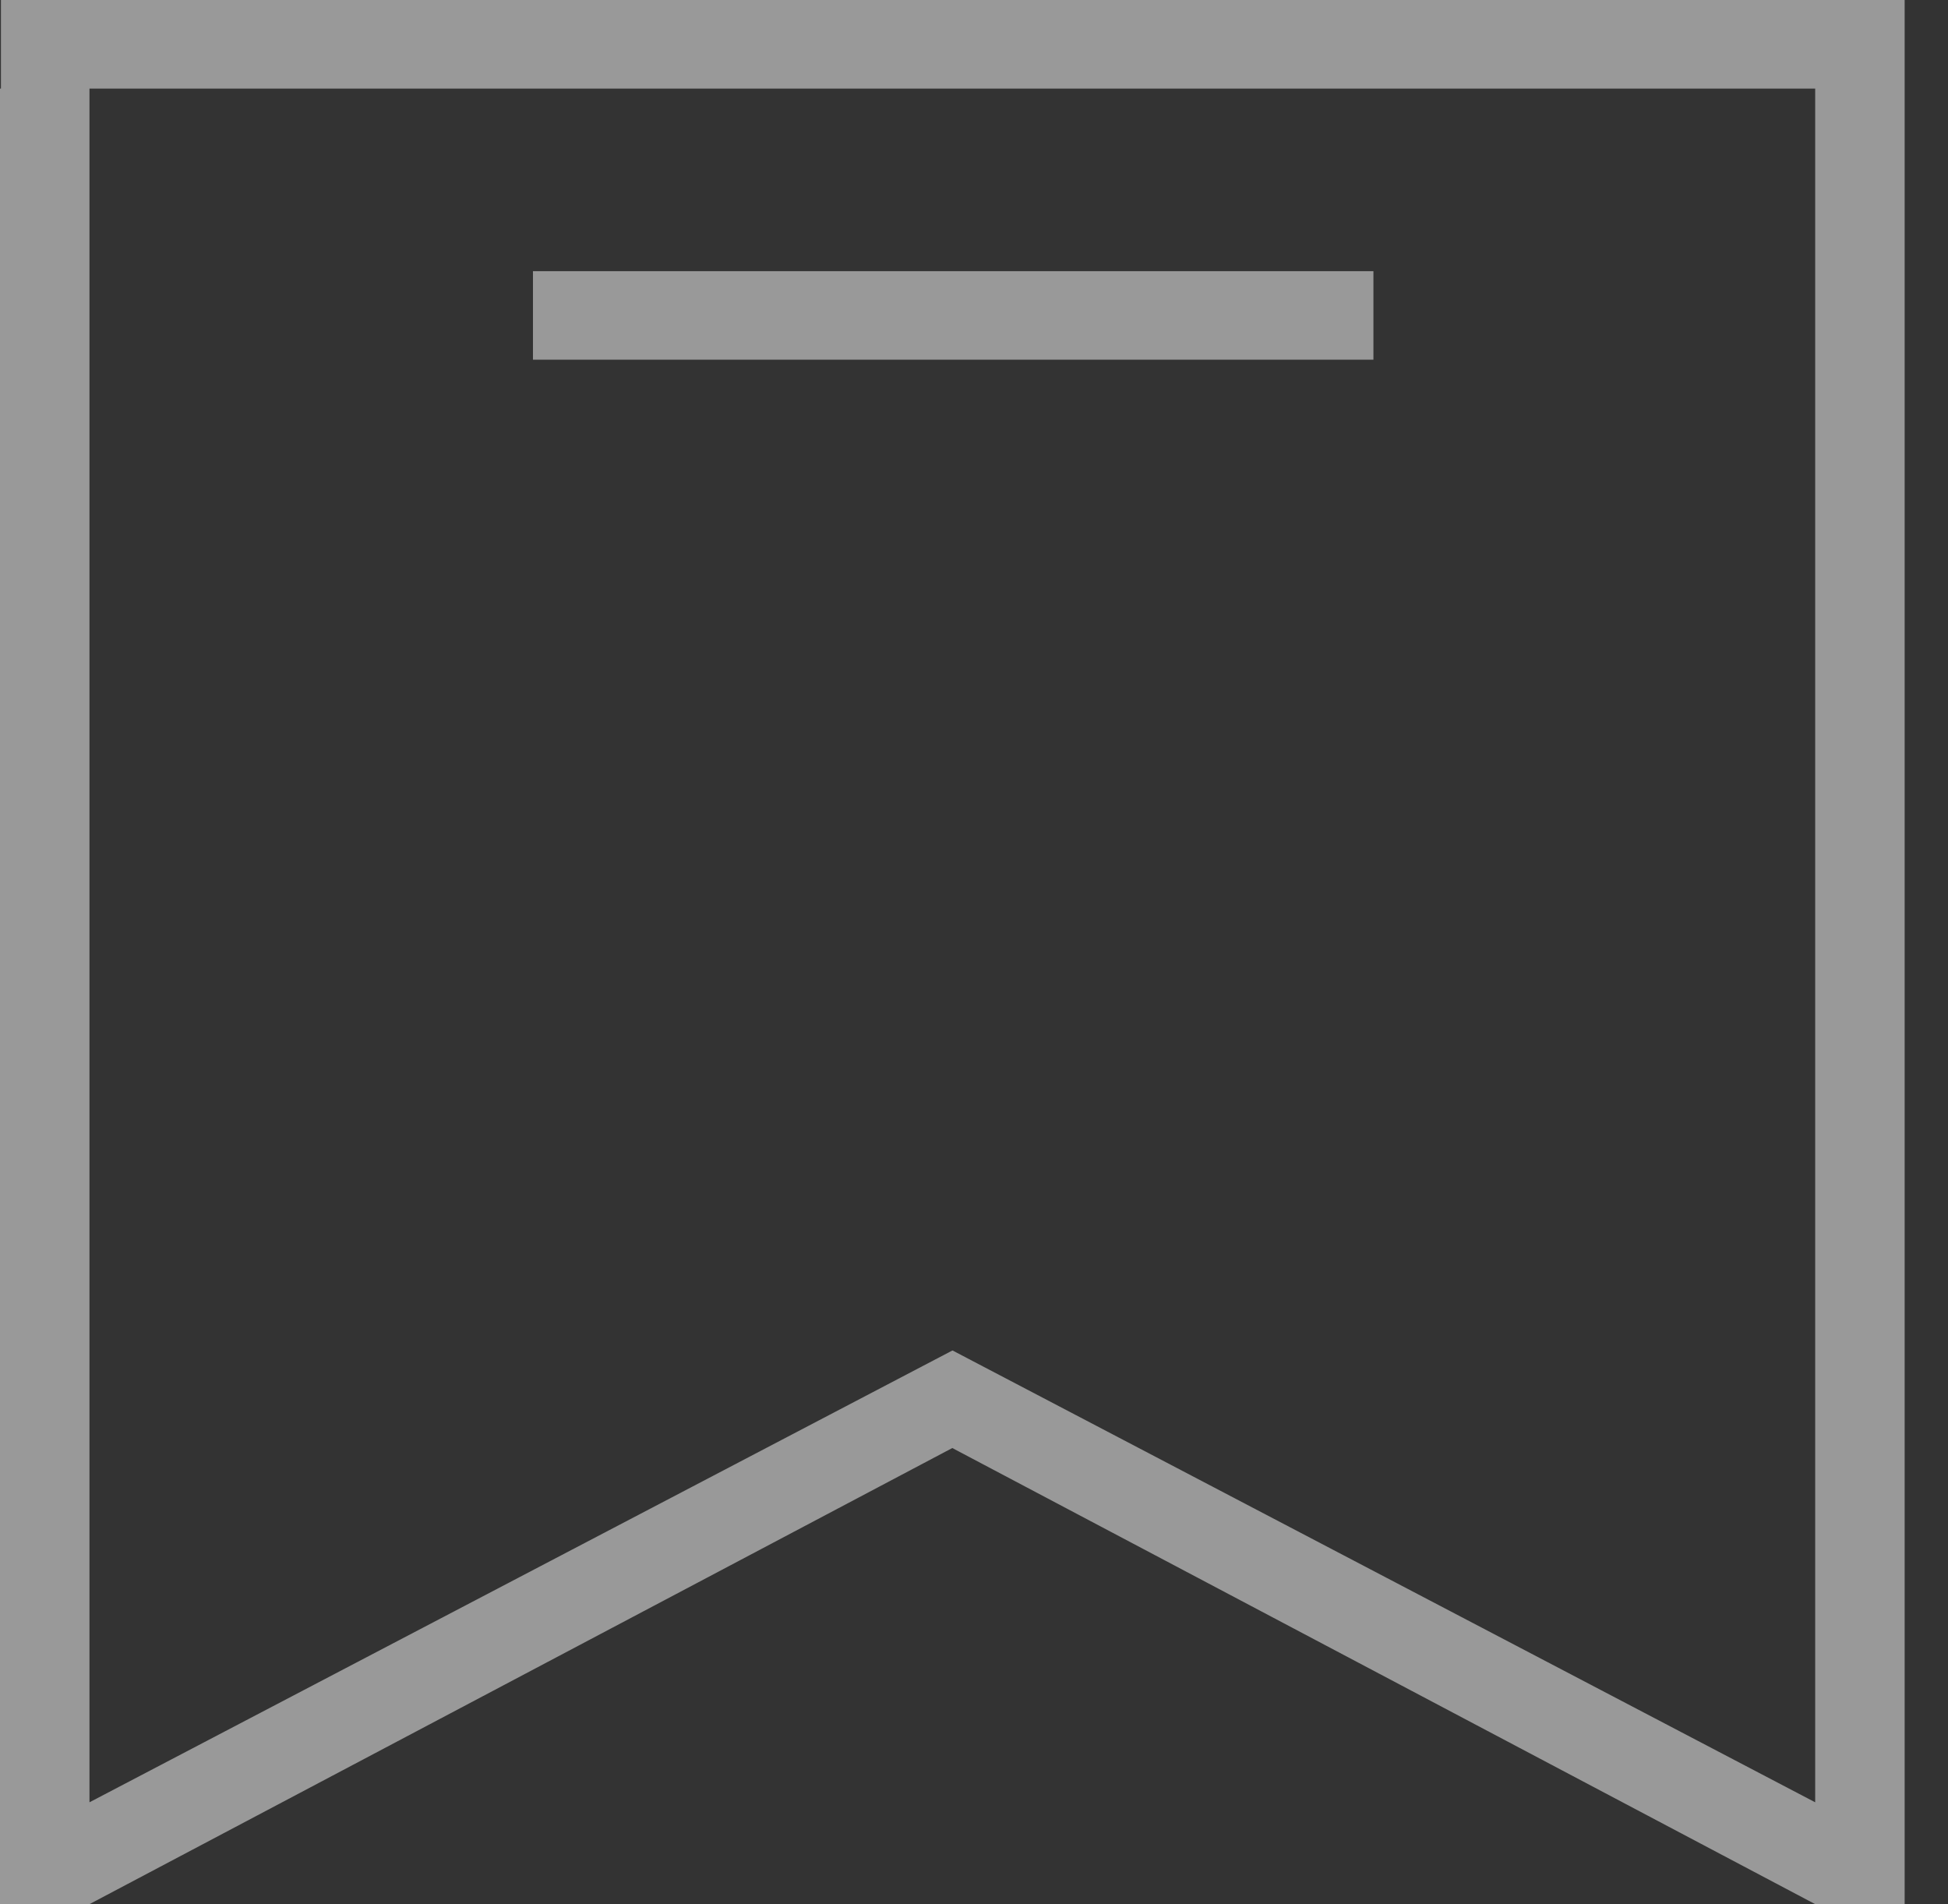 <?xml version="1.0" standalone="no"?>
<!DOCTYPE svg PUBLIC "-//W3C//DTD SVG 1.1//EN" "http://www.w3.org/Graphics/SVG/1.1/DTD/svg11.dtd">
<svg width="100%" height="100%" viewBox="0 0 44 43" version="1.1" xmlns="http://www.w3.org/2000/svg" xmlns:xlink="http://www.w3.org/1999/xlink" xml:space="preserve" style="fill-rule:evenodd;clip-rule:evenodd;stroke-linejoin:round;stroke-miterlimit:1.414;">
    <rect x="0" y="0" width="44" height="43" fill="#333333" stroke="none"/>
    <g transform="matrix(1,0,0,1,-514.979,-13007)">
        <g transform="matrix(1,0,0,1,-100,0)">
            <path d="M658,13009L658,13050L655.979,13050L655.979,13050L636.489,13039.7L617,13050L617,13050L614.979,13050L614.979,13009L615,13009L615,13007L658,13007L658,13009L658,13009ZM617,13009L617,13047.7L636.486,13037.5L636.494,13037.5L636.5,13037.5L655.979,13047.7L655.979,13009L617,13009Z" style="fill:white;fill-opacity:0.498;"/>
        </g>
        <g transform="matrix(1,1.29074e-17,1.29074e-17,0.947,-100,686.214)">
            <rect x="627.017" y="13016.8" width="18.984" height="2.111" style="fill:white;fill-opacity:0.498;"/>
        </g>
    </g>
</svg>
